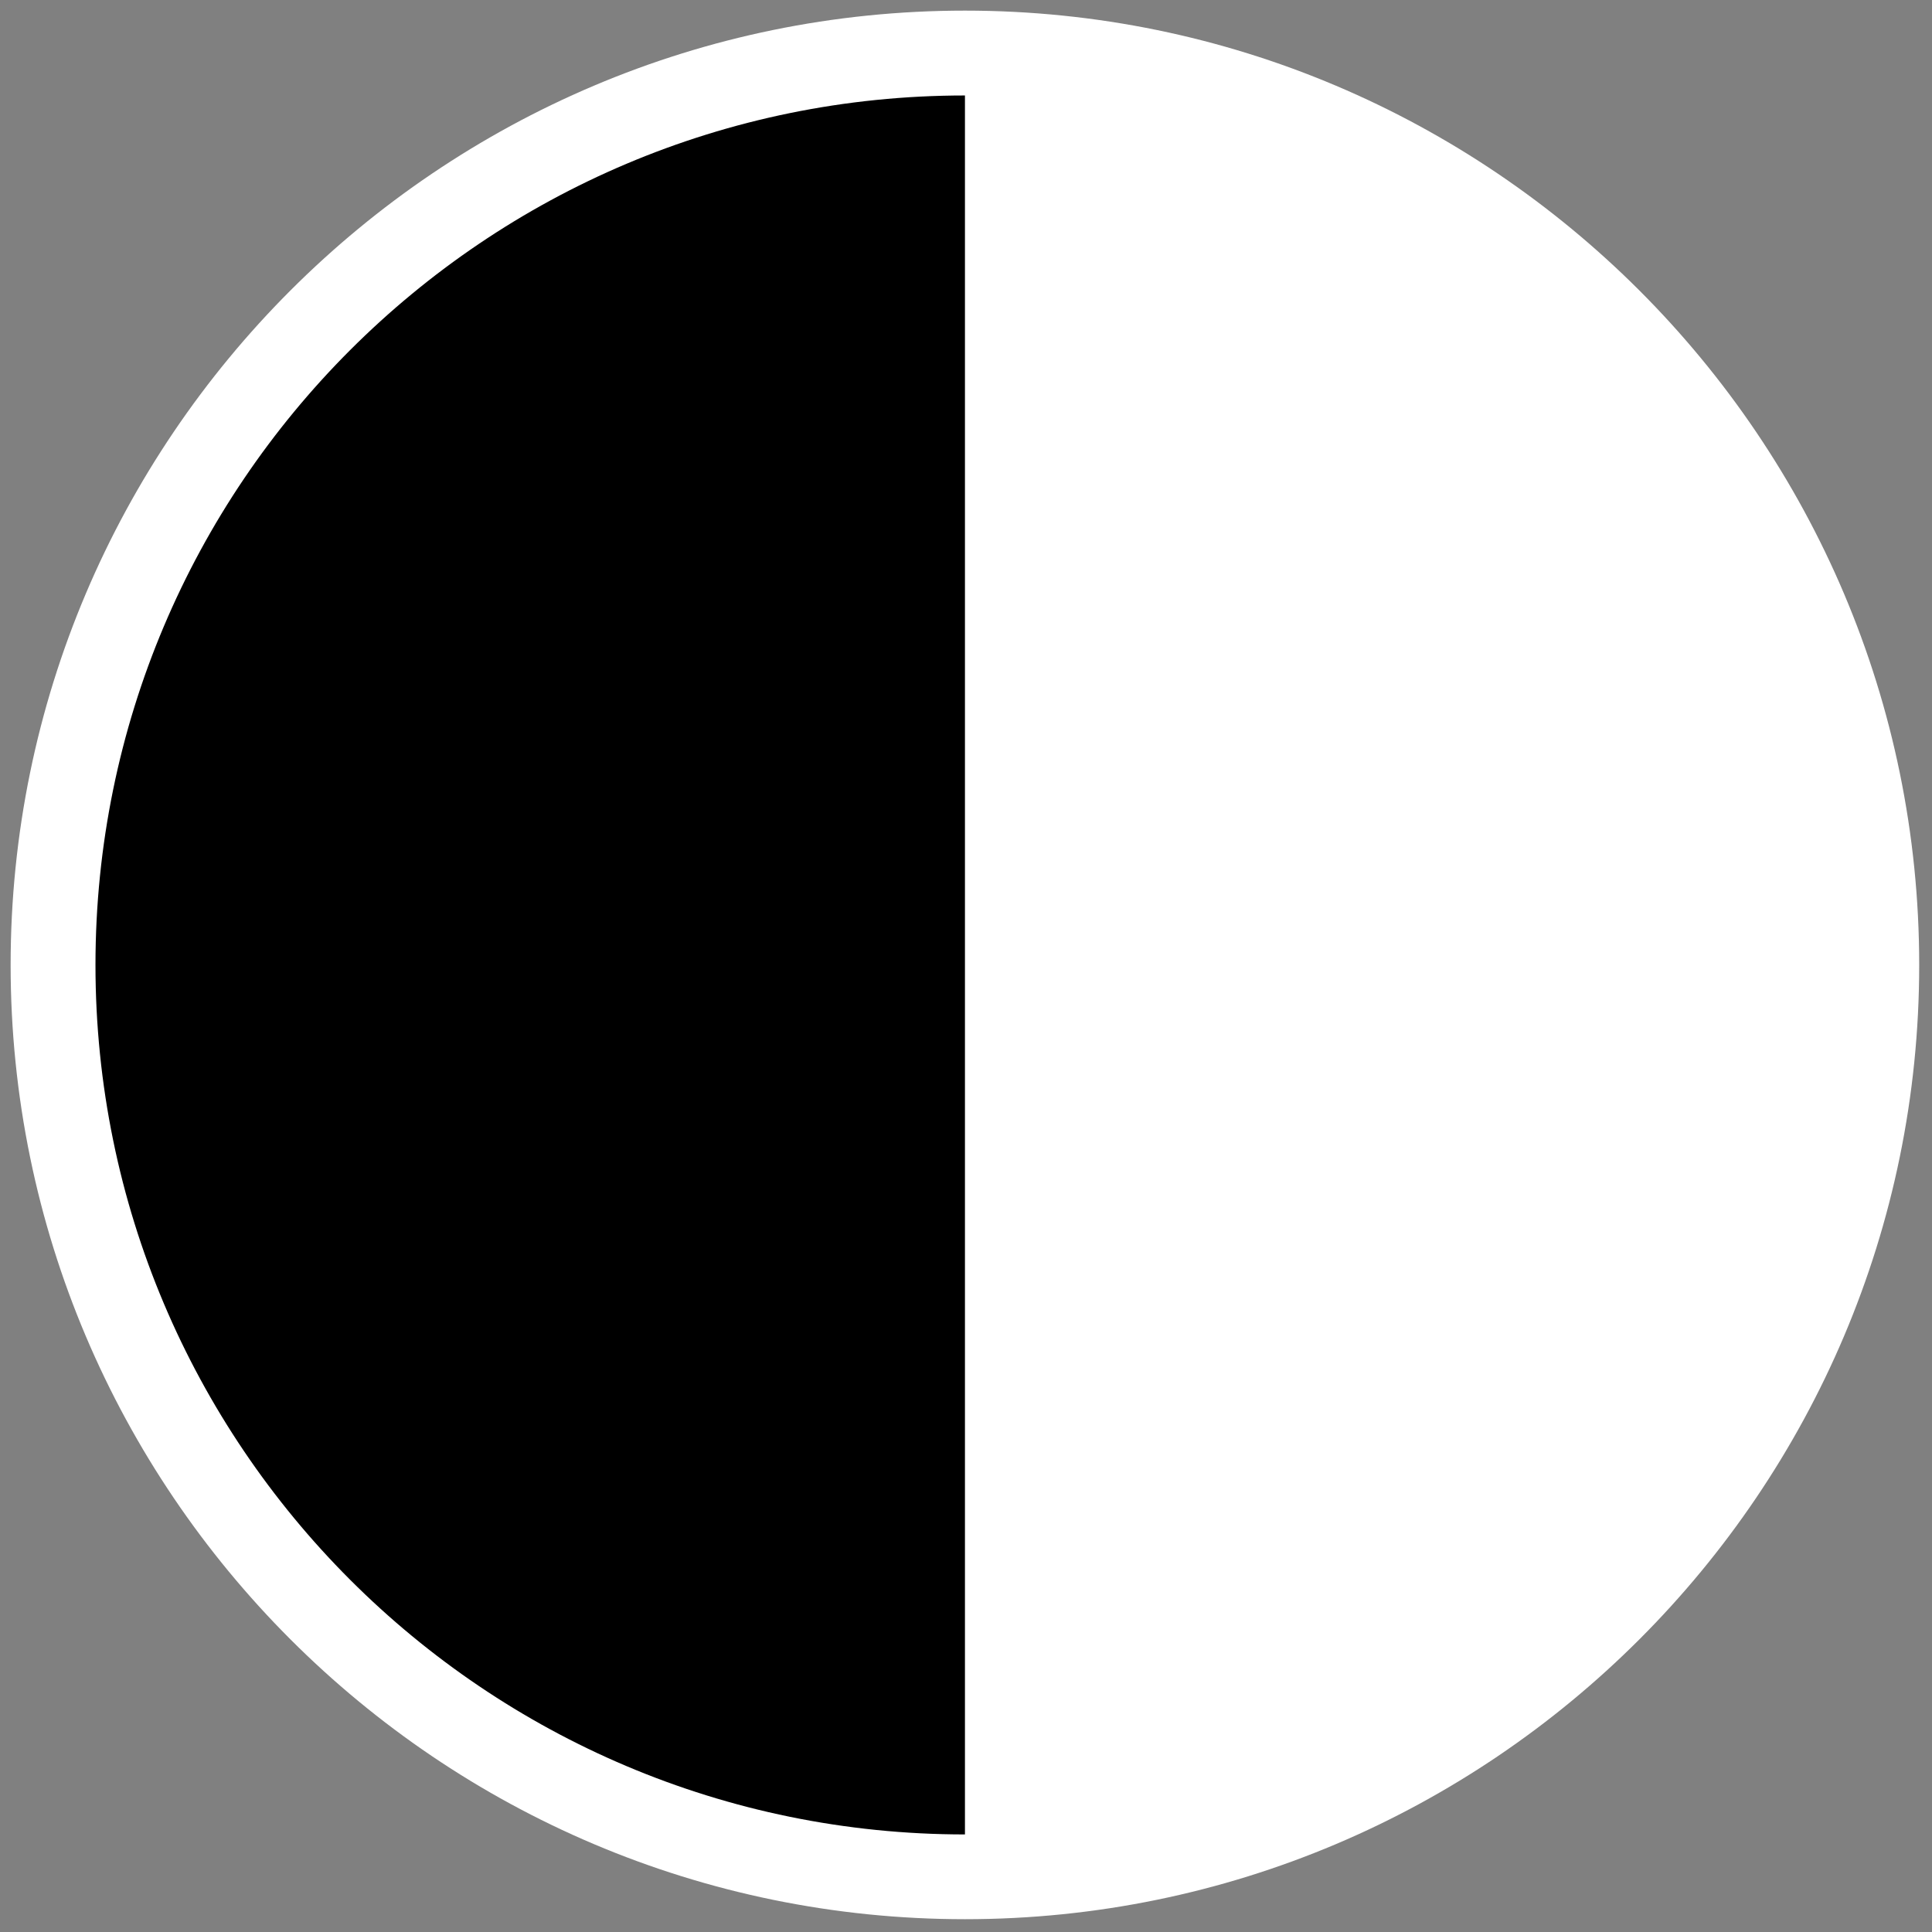 <svg width="26" height="26" viewBox="0 0 24 24" fill="none" xmlns="http://www.w3.org/2000/svg">
<rect x="0" y="0" width="24" height="24" fill="#808080" stroke="none"/>
<g clip-path="url(#clip0_2_2)">
<path d="M11.987 22.788C17.952 22.788 22.788 17.952 22.788 11.987C22.788 6.021 17.952 1.186 11.987 1.186C6.021 1.186 1.186 6.021 1.186 11.987C1.186 17.952 6.021 22.788 11.987 22.788Z" fill="white"/>
<path d="M11.987 22.788C17.952 22.788 22.788 17.952 22.788 11.987C22.788 6.021 17.952 1.186 11.987 1.186C6.021 1.186 1.186 6.021 1.186 11.987C1.186 17.952 6.021 22.788 11.987 22.788Z" fill="white"/>
<path d="M11.987 23.841C5.45 23.841 0.132 18.523 0.132 11.987C0.132 5.45 5.45 0.132 11.987 0.132C18.523 0.132 23.841 5.45 23.841 11.987C23.841 18.523 18.523 23.841 11.987 23.841ZM11.987 2.239C6.612 2.239 2.239 6.612 2.239 11.987C2.239 17.361 6.612 21.734 11.987 21.734C17.361 21.734 21.734 17.361 21.734 11.987C21.734 6.612 17.361 2.239 11.987 2.239Z" fill="white"/>
<path d="M11.987 22.788C6.021 22.788 1.186 17.952 1.186 11.987C1.186 6.021 6.021 1.186 11.987 1.186V22.788Z" fill="black"/>
</g>
<defs>
<clipPath id="clip0_2_2">
<rect width="24" height="24" fill="white"/>
</clipPath>
</defs>
</svg>

